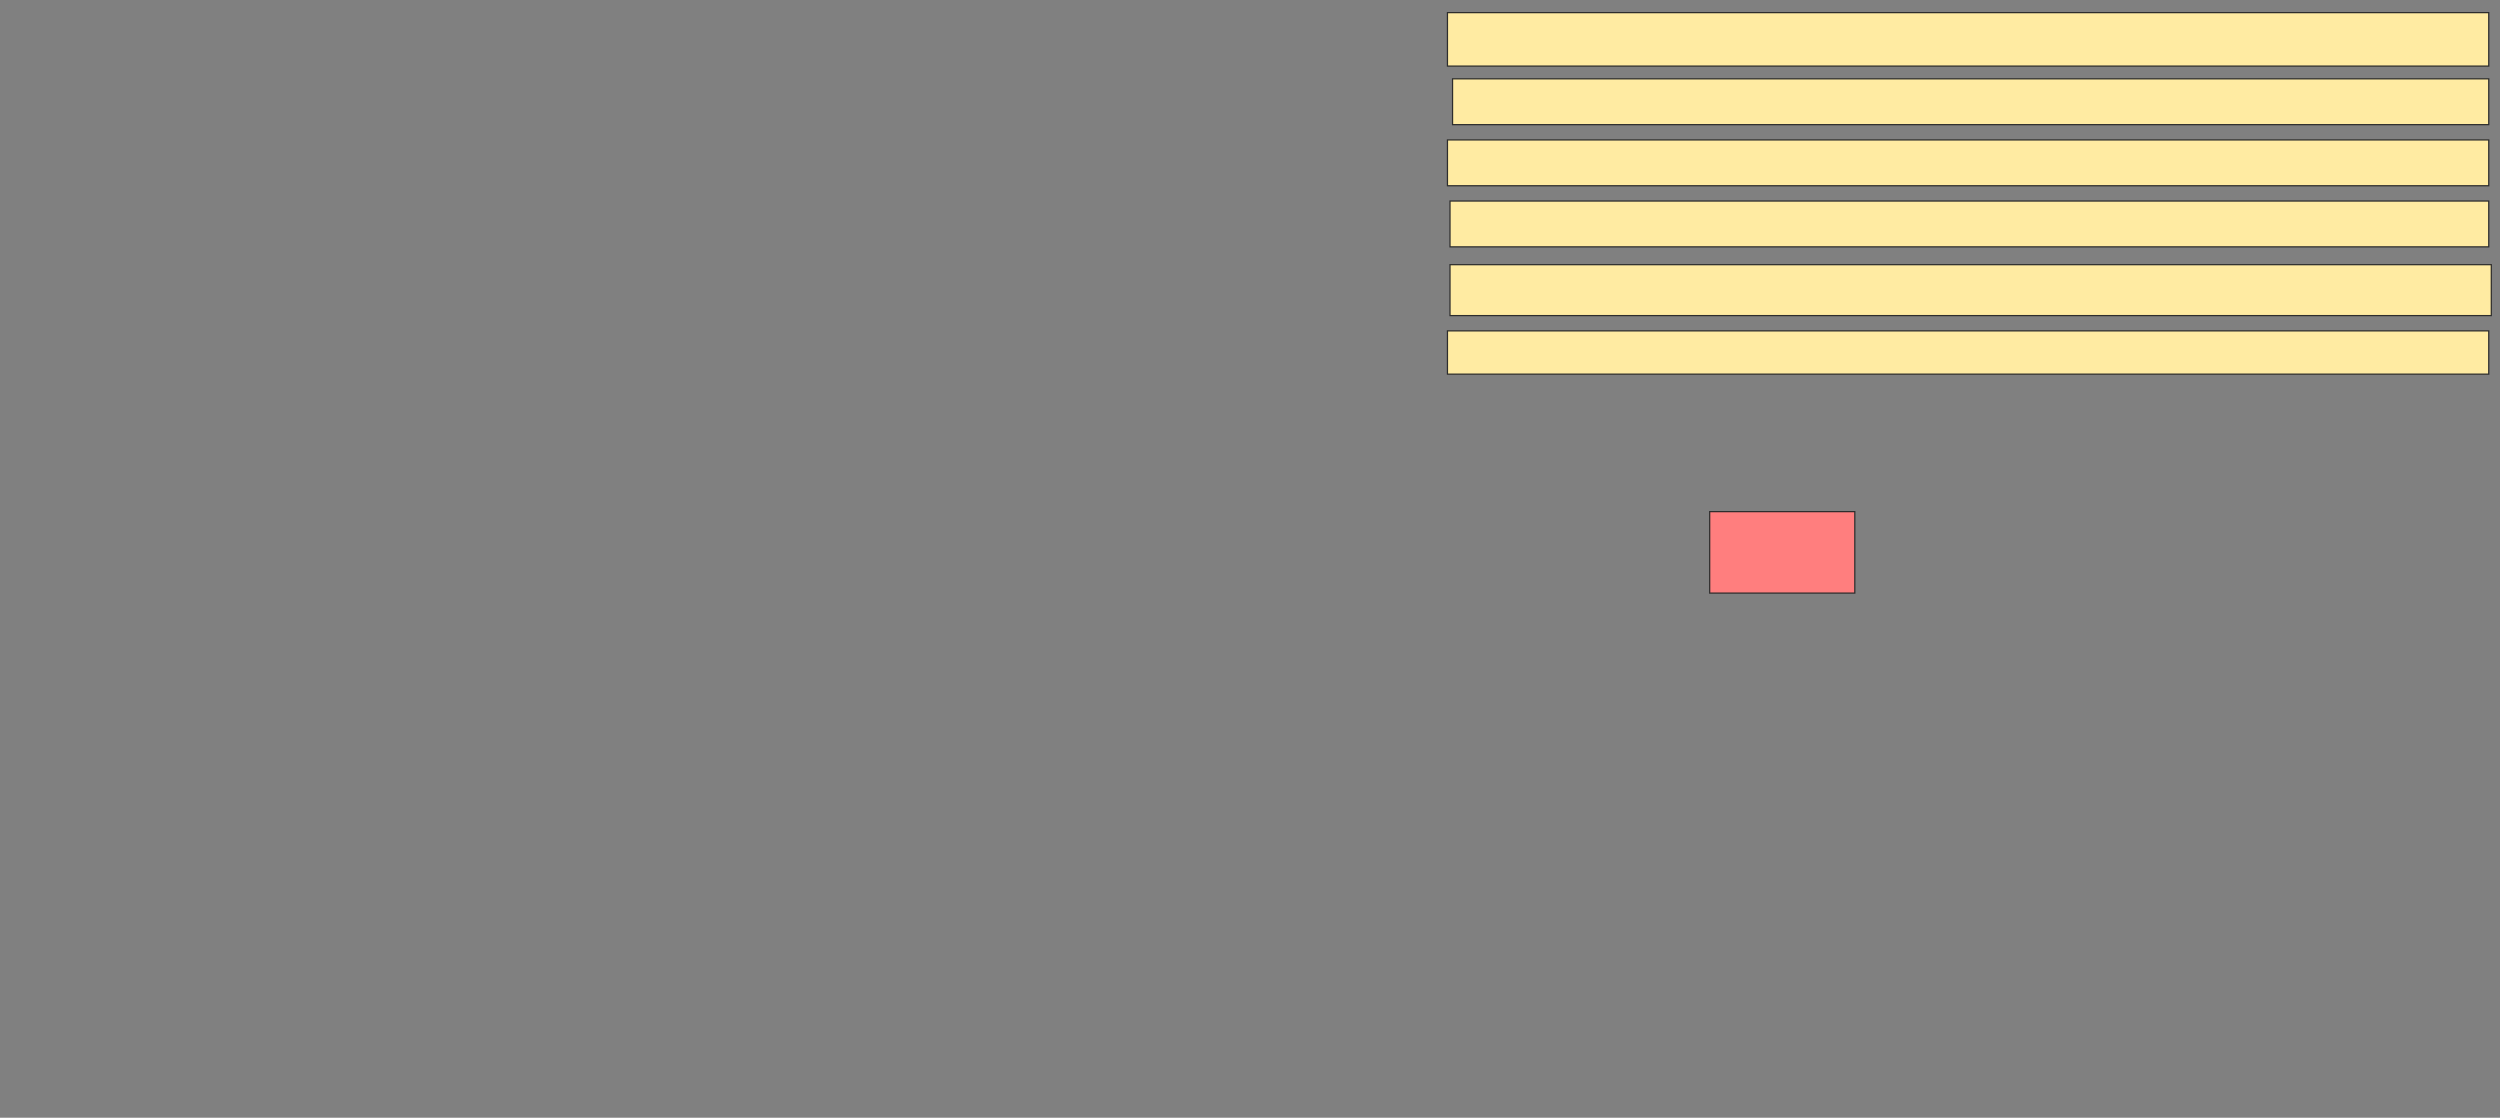 <svg xmlns="http://www.w3.org/2000/svg" width="2004" height="896">
 <rect width="100%" height="100%" fill="#808080" stroke="none"/>
 <!-- Created with Image Occlusion Enhanced -->
 <g>
  <title>Labels</title>
 </g>
 <g>
  <title>Masks</title>
  <rect id="41b9b85218604673befae3bcfc802f2d-ao-1" height="65.306" width="116.327" y="410.122" x="1370.49" stroke="#2D2D2D" fill="#FF7E7E" class="qshape"/>
  <rect id="41b9b85218604673befae3bcfc802f2d-ao-2" height="34.694" width="834.694" y="265.224" x="1160.286" stroke="#2D2D2D" fill="#FFEBA2"/>
  <rect id="41b9b85218604673befae3bcfc802f2d-ao-3" height="40.816" width="834.694" y="212.163" x="1162.326" stroke="#2D2D2D" fill="#FFEBA2"/>
  <rect id="41b9b85218604673befae3bcfc802f2d-ao-4" height="36.735" width="832.653" y="161.143" x="1162.326" stroke="#2D2D2D" fill="#FFEBA2"/>
  <rect id="41b9b85218604673befae3bcfc802f2d-ao-5" height="36.735" width="834.694" y="112.163" x="1160.286" stroke="#2D2D2D" fill="#FFEBA2"/>
  <rect id="41b9b85218604673befae3bcfc802f2d-ao-6" height="36.735" width="830.612" y="63.184" x="1164.367" stroke="#2D2D2D" fill="#FFEBA2"/>
  <rect id="41b9b85218604673befae3bcfc802f2d-ao-7" height="42.857" width="834.694" y="10.122" x="1160.286" stroke="#2D2D2D" fill="#FFEBA2"/>
 </g>
</svg>